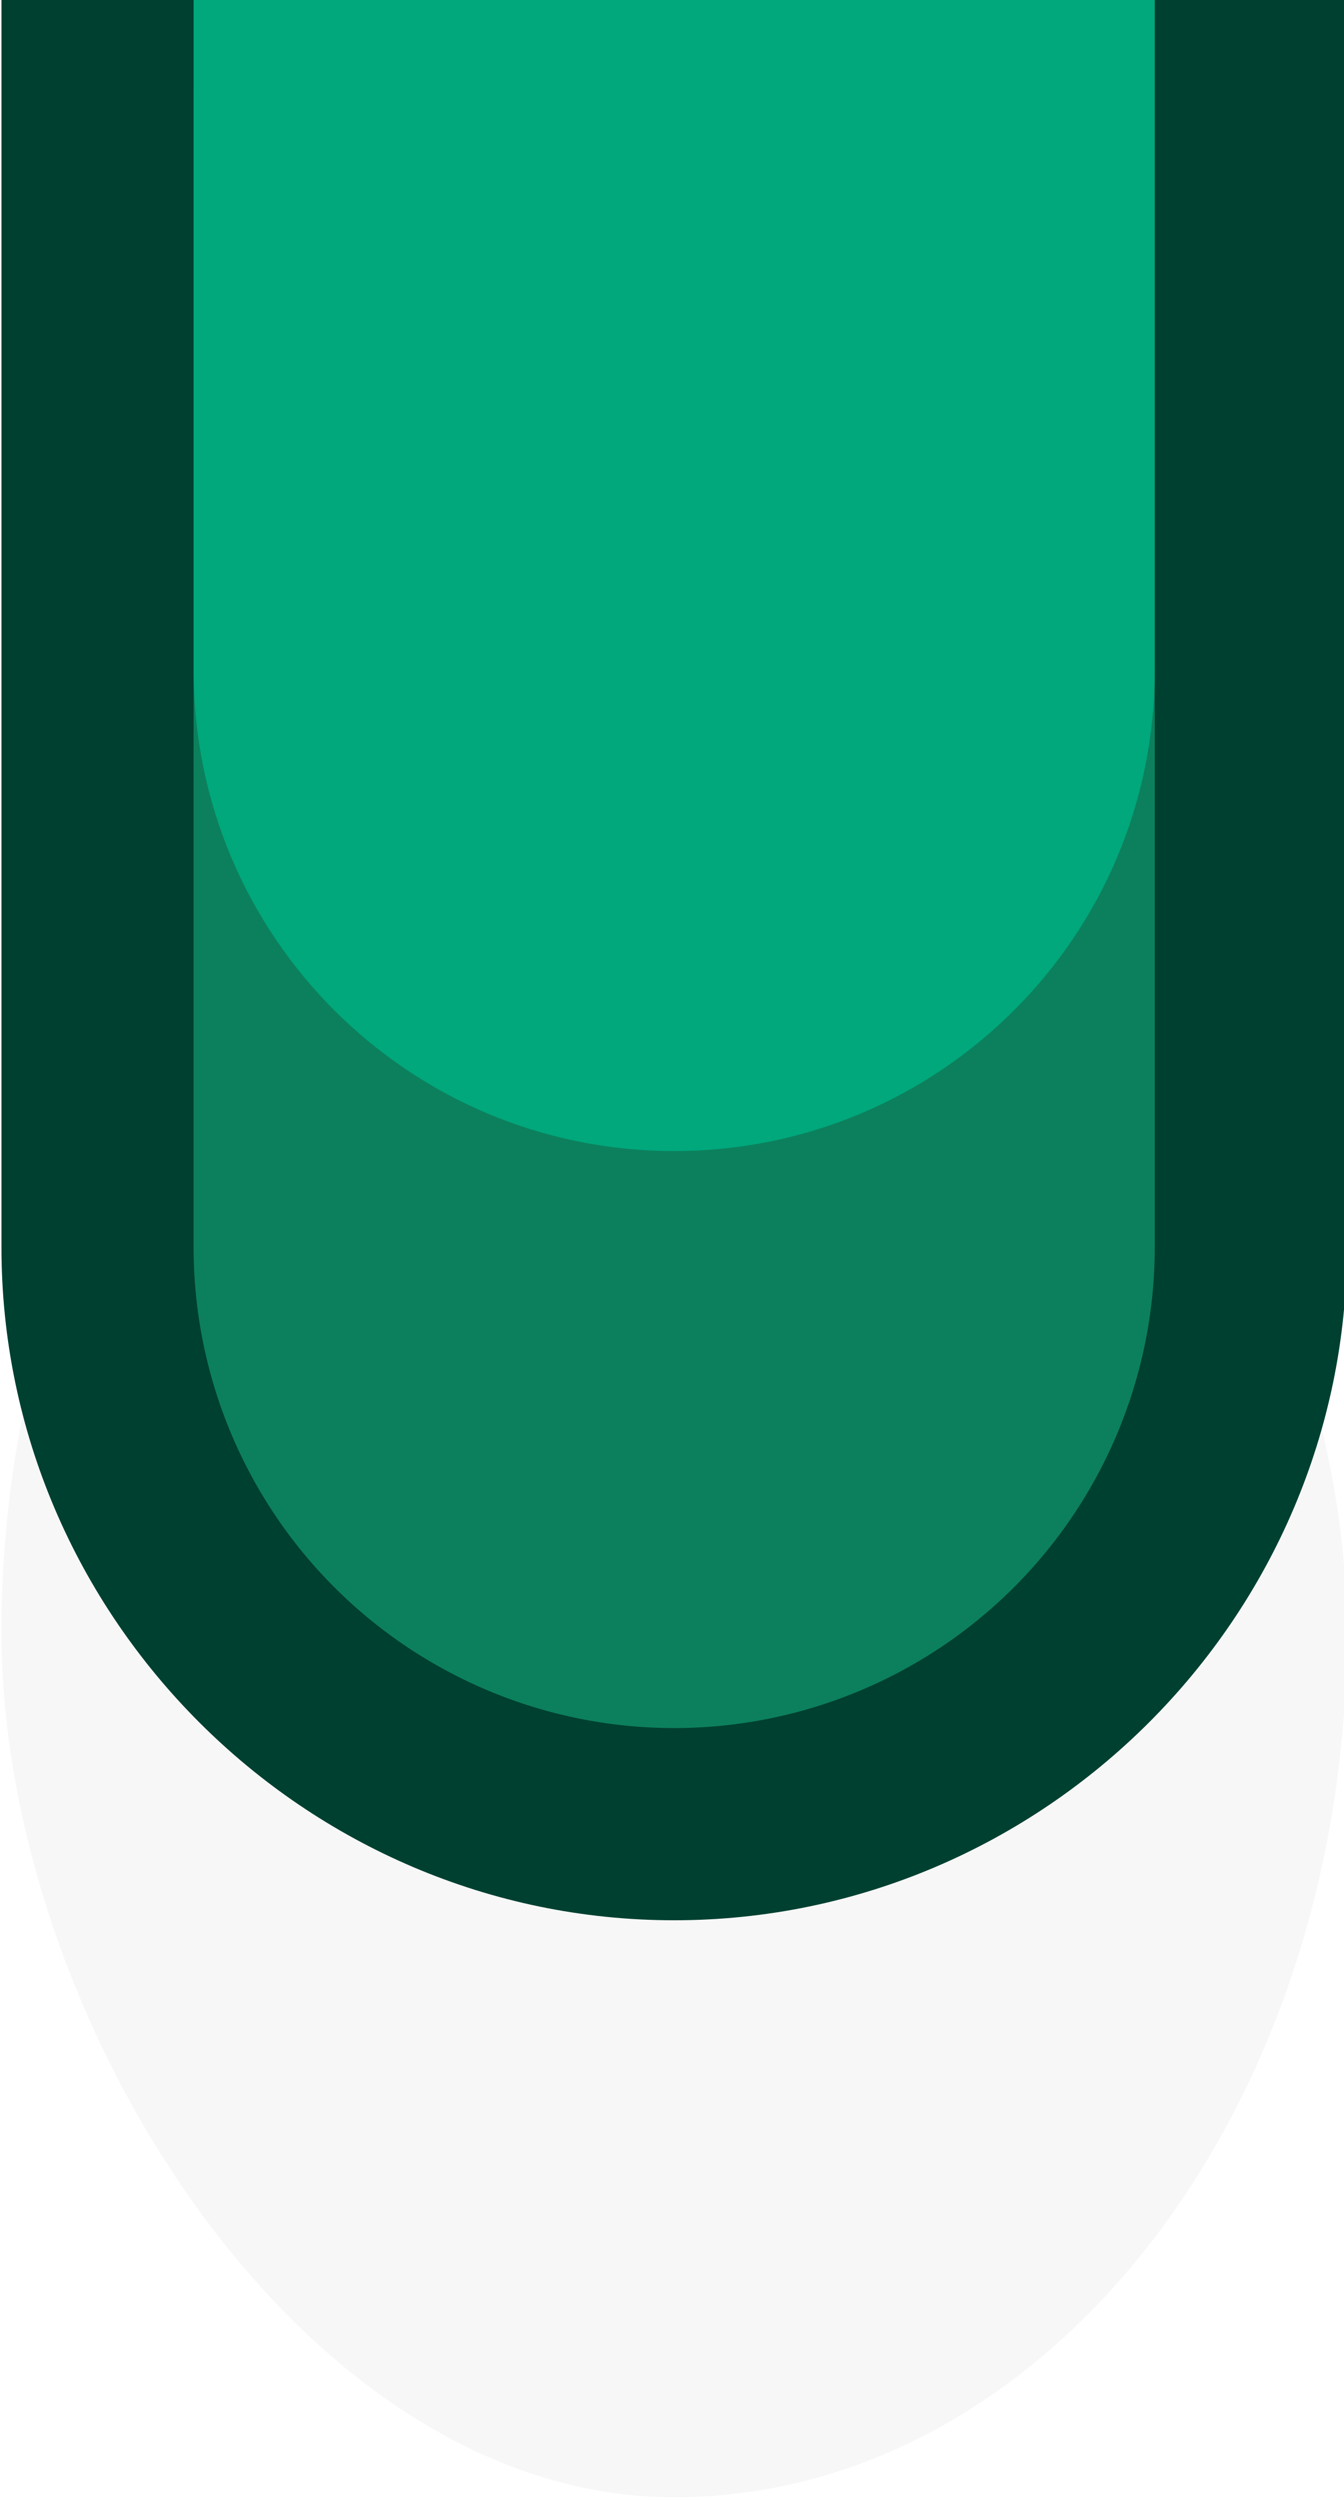 <?xml version="1.0" encoding="UTF-8" standalone="no"?>
<svg
   xmlns:dc="http://purl.org/dc/elements/1.1/"
   xmlns:cc="http://creativecommons.org/ns#"
   xmlns:rdf="http://www.w3.org/1999/02/22-rdf-syntax-ns#"
   xmlns:svg="http://www.w3.org/2000/svg"
   xmlns="http://www.w3.org/2000/svg"
   xmlns:sodipodi="http://sodipodi.sourceforge.net/DTD/sodipodi-0.dtd"
   xmlns:inkscape="http://www.inkscape.org/namespaces/inkscape"
   sodipodi:docname="wall_band_b.svg"
   inkscape:version="1.0 (4035a4fb49, 2020-05-01)"
   id="svg3893"
   version="1.1"
   viewBox="0 0 0.185 0.344"
   height="0.344mm"
   width="0.185mm">
  <defs
     id="defs3887" />
  <sodipodi:namedview
     inkscape:window-maximized="1"
     inkscape:window-y="-8"
     inkscape:window-x="-8"
     inkscape:window-height="1057"
     inkscape:window-width="1920"
     showgrid="false"
     inkscape:document-rotation="0"
     inkscape:current-layer="layer1"
     inkscape:document-units="px"
     inkscape:cy="1.4742588"
     inkscape:cx="0.91763382"
     inkscape:zoom="179.2"
     inkscape:pageshadow="2"
     inkscape:pageopacity="0.0"
     borderopacity="1.0"
     bordercolor="#666666"
     pagecolor="#ffffff"
     id="base" />
  <g
     transform="translate(-181.75,-112.694)"
     id="layer1"
     inkscape:groupmode="layer"
     inkscape:label="Layer 1">
    <g
       style="stroke-width:20"
       transform="matrix(0.05,0,0,0.05,166.96,116.927)"
       id="g2949">
      <rect
         style="opacity:0.18;fill:#000000;fill-opacity:0.996;fill-rule:nonzero;stroke:none;stroke-width:78.794;stroke-linecap:round;stroke-linejoin:round;stroke-miterlimit:4;stroke-dasharray:none;stroke-dashoffset:0;stroke-opacity:1;paint-order:markers stroke fill;filter:url(#filter1957)"
         id="rect2435-0"
         width="3.704"
         height="4.763"
         x="295.804"
         y="-82.55"
         ry="18.692"
         rx="18.691" />
      <path
         id="path11714"
         d="m 295.804,-84.667 v 0.265 1.323 1.852 c 0,1.017 0.835,1.852 1.852,1.852 1.017,0 1.852,-0.835 1.852,-1.852 v -1.852 -1.323 -0.265 z"
         style="fill:#004030;fill-opacity:1;fill-rule:nonzero;stroke:none;stroke-width:21.167;stroke-linecap:square;stroke-linejoin:round;stroke-miterlimit:4;stroke-dasharray:none;stroke-dashoffset:0;stroke-opacity:1;paint-order:markers stroke fill" />
      <path
         inkscape:connector-curvature="0"
         style="fill:#0c805c;fill-opacity:1;fill-rule:nonzero;stroke:none;stroke-width:21.167;stroke-linecap:round;stroke-linejoin:round;stroke-miterlimit:4;stroke-dasharray:none;stroke-dashoffset:0;stroke-opacity:1;paint-order:markers stroke fill"
         d="m 297.656,-79.904 a 1.323,1.323 0 0 0 1.323,-1.323 v -3.175 h -2.646 v 3.175 a 1.323,1.323 0 0 0 1.323,1.323 z"
         id="path11648" />
      <path
         style="fill:#00a87c;fill-opacity:1;fill-rule:nonzero;stroke:none;stroke-width:21.167;stroke-linecap:round;stroke-linejoin:round;stroke-miterlimit:4;stroke-dasharray:none;stroke-dashoffset:0;stroke-opacity:1;paint-order:markers stroke fill"
         d="m 297.656,-81.492 c 0.731,0 1.323,-0.592 1.323,-1.323 v -1.852 h -2.646 v 1.852 c 0,0.731 0.592,1.323 1.323,1.323 z"
         id="path11650"
         inkscape:connector-curvature="0"
         sodipodi:nodetypes="ssccss" />
    </g>
  </g>
</svg>
